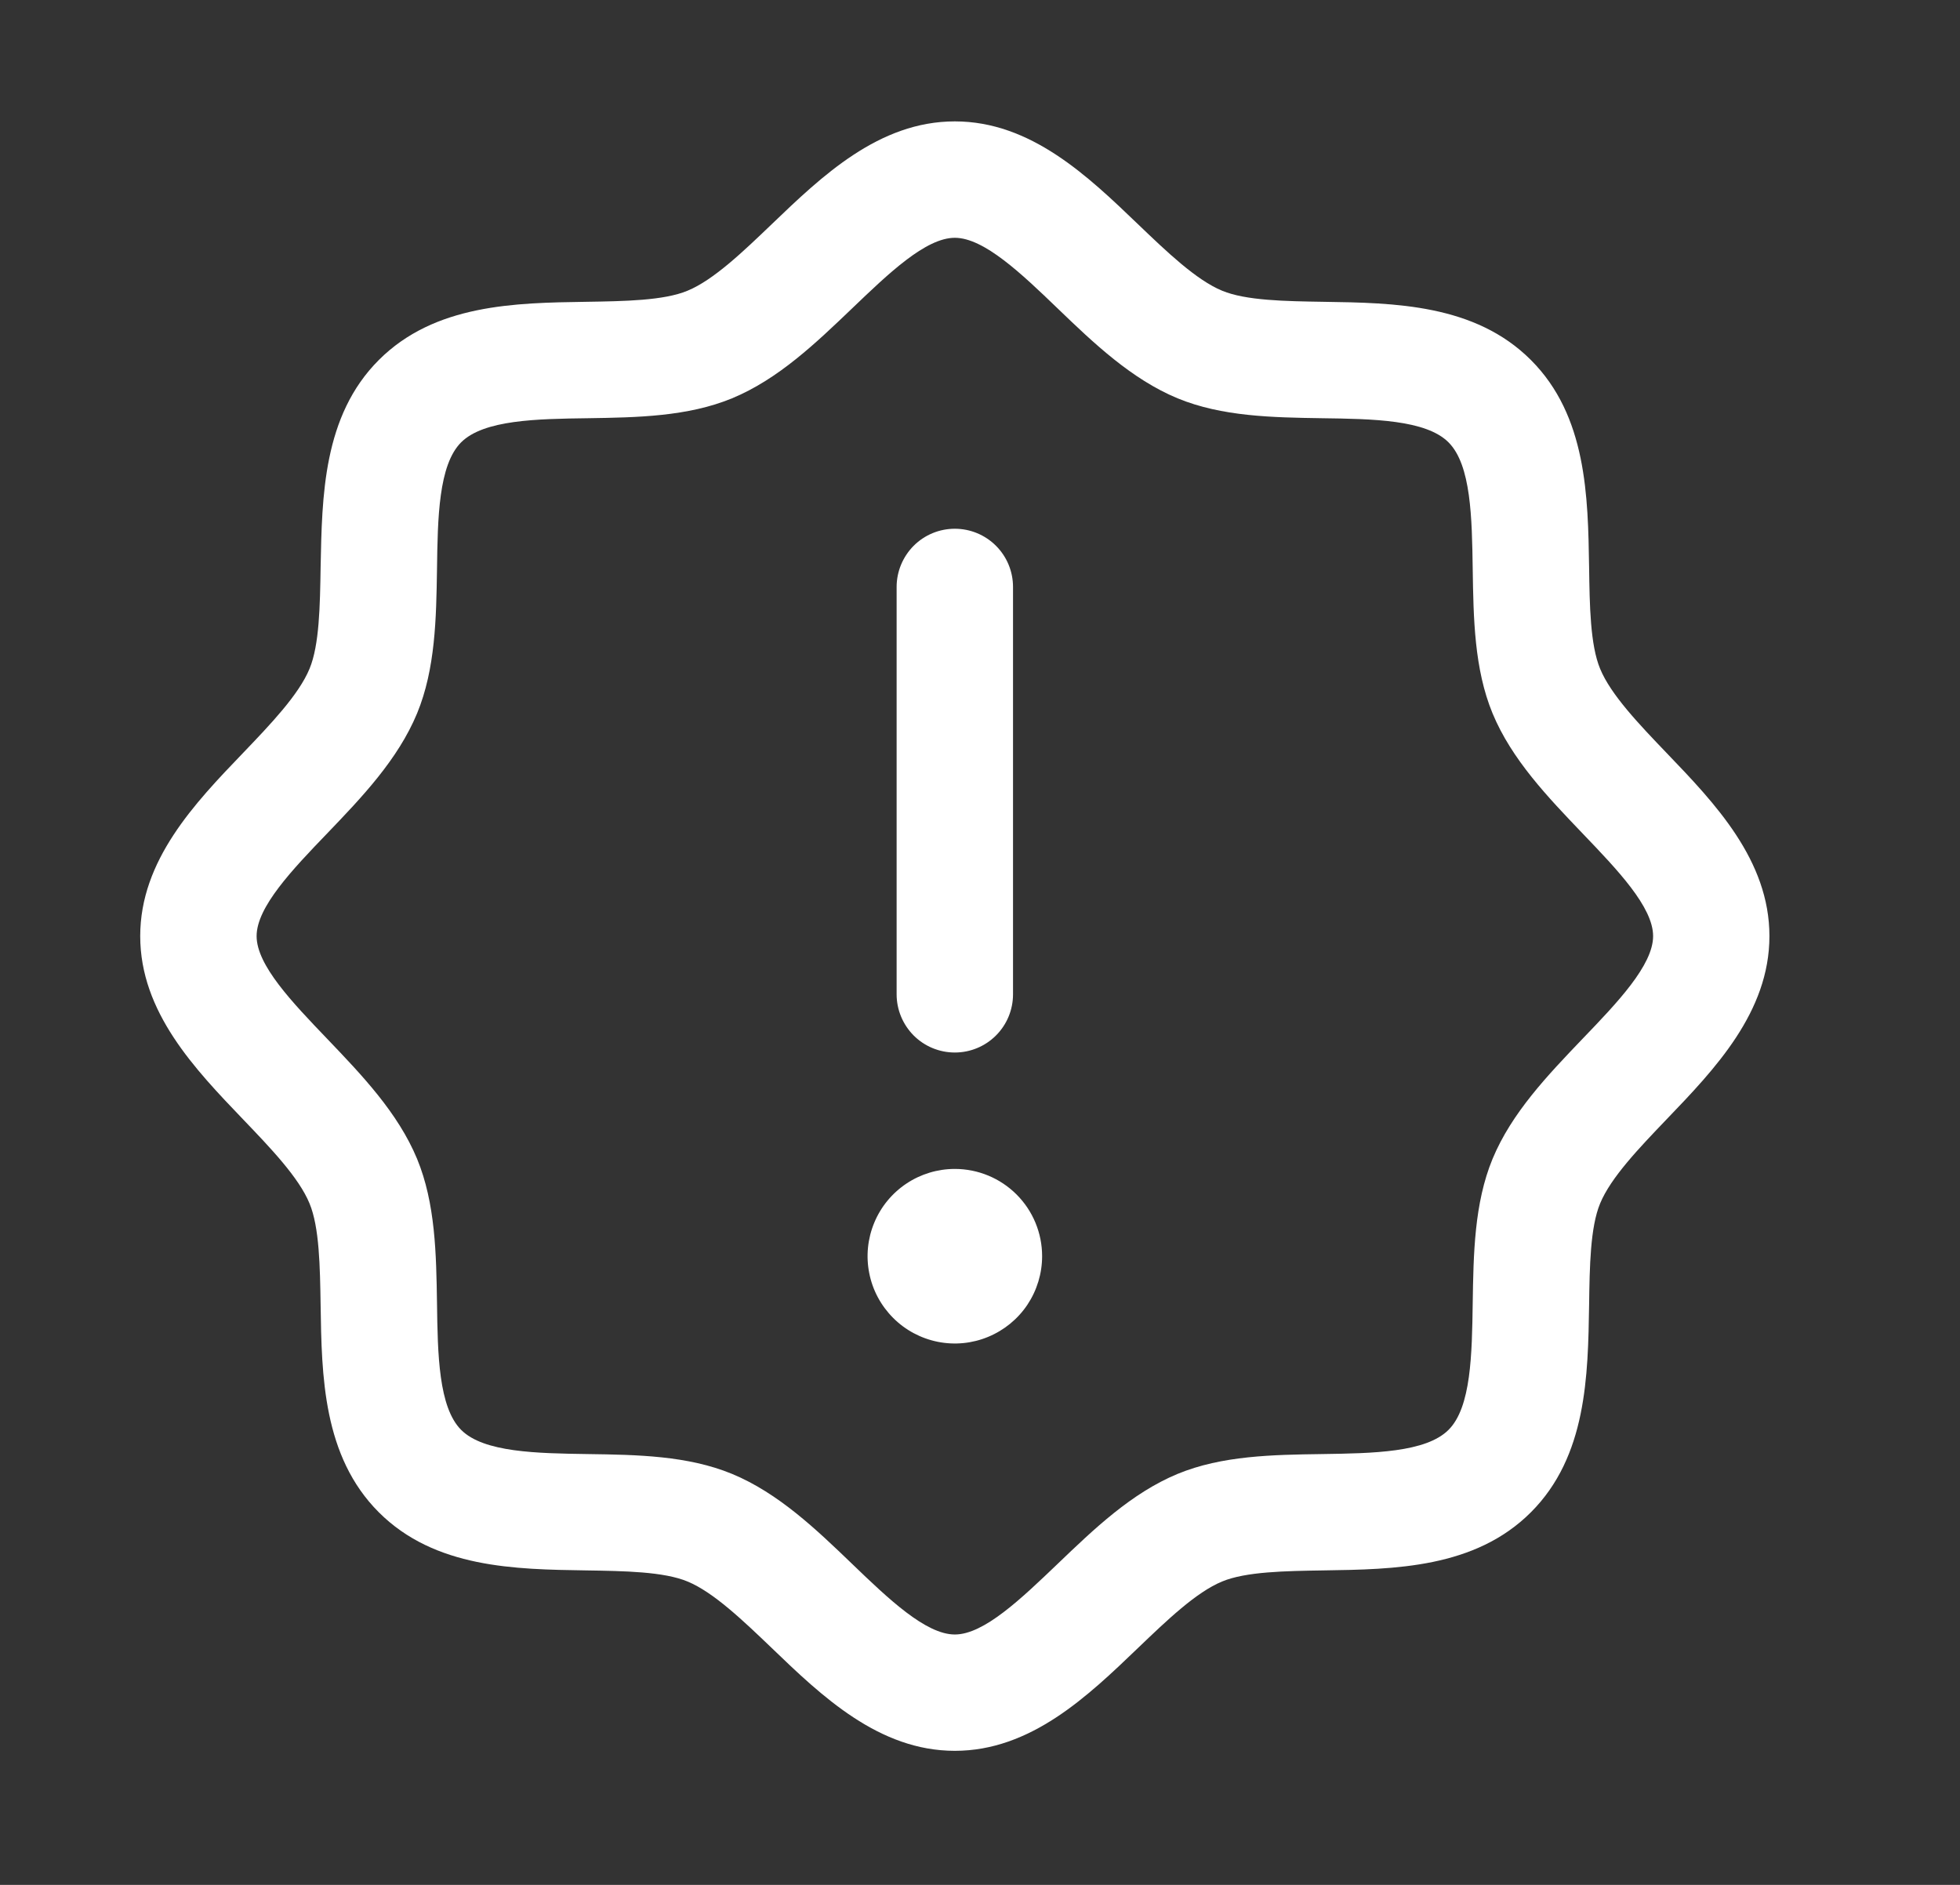 <svg width="26" height="25" viewBox="0 0 26 25" fill="none" xmlns="http://www.w3.org/2000/svg">
<rect x="0" y="0" width="26" height="25" fill="#333333" stroke="none"/>
<path d="M22.108 9.987C21.744 9.607 21.368 9.215 21.226 8.87C21.095 8.555 21.087 8.032 21.08 7.525C21.065 6.584 21.05 5.517 20.308 4.775C19.566 4.033 18.499 4.017 17.557 4.003C17.05 3.995 16.527 3.987 16.212 3.856C15.868 3.714 15.476 3.338 15.096 2.974C14.43 2.335 13.674 1.61 12.666 1.61C11.659 1.61 10.903 2.335 10.237 2.974C9.857 3.338 9.465 3.714 9.12 3.856C8.807 3.987 8.282 3.995 7.775 4.003C6.834 4.017 5.767 4.033 5.025 4.775C4.283 5.517 4.272 6.584 4.253 7.525C4.245 8.032 4.237 8.555 4.106 8.87C3.964 9.214 3.588 9.607 3.224 9.987C2.585 10.652 1.86 11.409 1.86 12.416C1.86 13.424 2.585 14.179 3.224 14.846C3.588 15.226 3.964 15.617 4.106 15.962C4.237 16.277 4.245 16.8 4.253 17.307C4.267 18.249 4.283 19.316 5.025 20.058C5.767 20.8 6.834 20.815 7.775 20.829C8.282 20.837 8.805 20.845 9.12 20.976C9.464 21.118 9.857 21.494 10.237 21.858C10.902 22.498 11.659 23.222 12.666 23.222C13.674 23.222 14.429 22.498 15.096 21.858C15.476 21.494 15.867 21.118 16.212 20.976C16.527 20.845 17.05 20.837 17.557 20.829C18.499 20.815 19.566 20.8 20.308 20.058C21.05 19.316 21.065 18.249 21.08 17.307C21.087 16.8 21.095 16.277 21.226 15.962C21.368 15.618 21.744 15.226 22.108 14.846C22.748 14.18 23.472 13.424 23.472 12.416C23.472 11.409 22.748 10.653 22.108 9.987ZM20.994 13.777C20.532 14.26 20.053 14.759 19.799 15.371C19.556 15.96 19.546 16.633 19.536 17.284C19.526 17.959 19.516 18.666 19.215 18.965C18.915 19.265 18.213 19.276 17.534 19.286C16.883 19.295 16.21 19.306 15.621 19.549C15.009 19.803 14.51 20.282 14.028 20.744C13.545 21.206 13.052 21.679 12.666 21.679C12.28 21.679 11.783 21.204 11.305 20.744C10.826 20.283 10.324 19.803 9.711 19.549C9.122 19.306 8.45 19.295 7.799 19.286C7.123 19.276 6.416 19.265 6.117 18.965C5.818 18.665 5.806 17.963 5.797 17.284C5.787 16.633 5.776 15.96 5.533 15.371C5.279 14.759 4.801 14.26 4.339 13.777C3.877 13.295 3.404 12.802 3.404 12.416C3.404 12.03 3.879 11.533 4.339 11.055C4.799 10.576 5.279 10.074 5.533 9.461C5.776 8.872 5.787 8.2 5.797 7.549C5.806 6.873 5.817 6.166 6.117 5.867C6.417 5.568 7.119 5.556 7.799 5.547C8.45 5.537 9.122 5.526 9.711 5.283C10.324 5.029 10.822 4.551 11.305 4.089C11.787 3.627 12.28 3.154 12.666 3.154C13.052 3.154 13.549 3.628 14.028 4.089C14.506 4.549 15.009 5.029 15.621 5.283C16.21 5.526 16.883 5.537 17.534 5.547C18.209 5.556 18.916 5.567 19.215 5.867C19.515 6.167 19.526 6.869 19.536 7.549C19.546 8.2 19.556 8.872 19.799 9.461C20.053 10.074 20.532 10.572 20.994 11.055C21.456 11.537 21.929 12.03 21.929 12.416C21.929 12.802 21.454 13.299 20.994 13.777ZM11.894 13.188V7.785C11.894 7.58 11.976 7.384 12.12 7.239C12.265 7.094 12.461 7.013 12.666 7.013C12.871 7.013 13.067 7.094 13.212 7.239C13.357 7.384 13.438 7.58 13.438 7.785V13.188C13.438 13.393 13.357 13.589 13.212 13.734C13.067 13.879 12.871 13.96 12.666 13.96C12.461 13.96 12.265 13.879 12.12 13.734C11.976 13.589 11.894 13.393 11.894 13.188ZM13.824 16.661C13.824 16.89 13.756 17.114 13.629 17.305C13.502 17.495 13.321 17.643 13.109 17.731C12.898 17.819 12.665 17.842 12.44 17.797C12.216 17.752 12.009 17.642 11.848 17.48C11.686 17.318 11.575 17.112 11.531 16.887C11.486 16.663 11.509 16.43 11.597 16.218C11.684 16.007 11.833 15.826 12.023 15.699C12.213 15.572 12.437 15.504 12.666 15.504C12.973 15.504 13.268 15.626 13.485 15.843C13.702 16.06 13.824 16.354 13.824 16.661Z" fill="white"/>
</svg>
